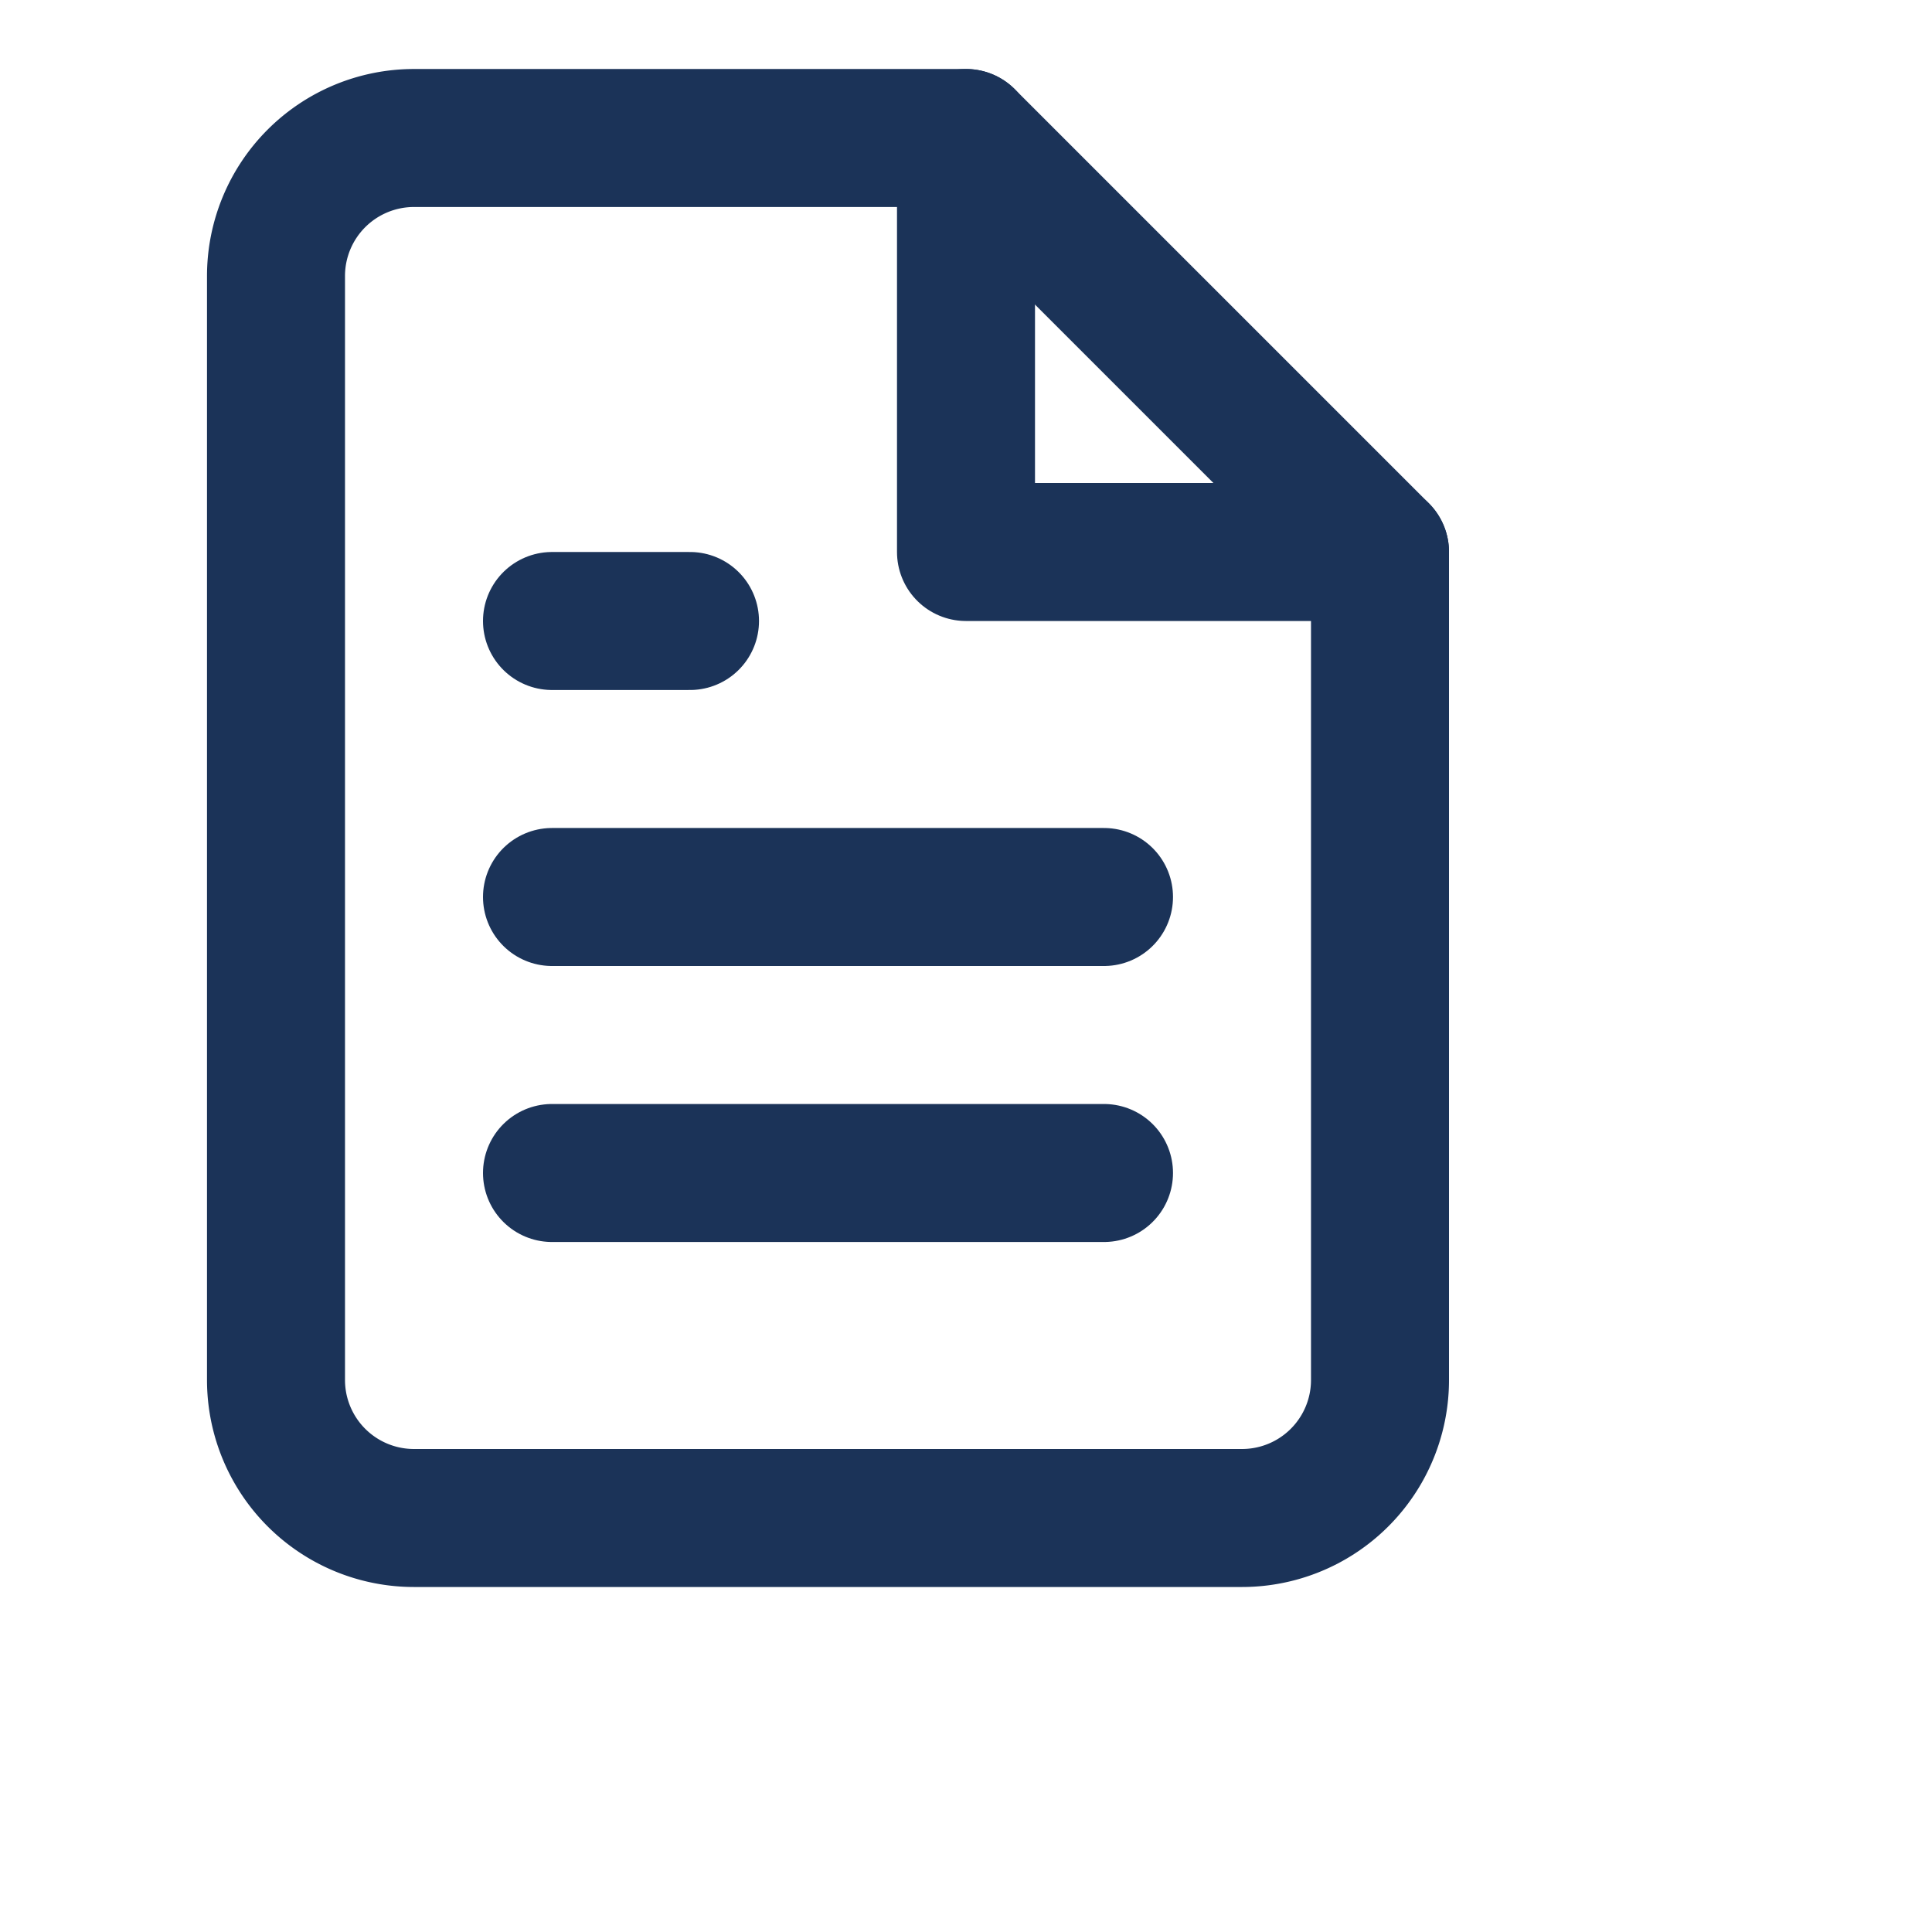 <svg xmlns="http://www.w3.org/2000/svg" width="20" height="20" viewBox="0 0 28 28" fill="none" stroke="#1B3358" stroke-width="2" stroke-linecap="round" stroke-linejoin="round" >
											<path d="M14 2H6a2 2 0 0 0-2 2v16a2 2 0 0 0 2 2h12a2 2 0 0 0 2-2V8z"></path>
											<polyline points="14 2 14 8 20 8"></polyline>
											<line x1="16" y1="13" x2="8" y2="13"></line>
											<line x1="16" y1="17" x2="8" y2="17"></line>
											<polyline points="10 9 9 9 8 9"></polyline>
										</svg>